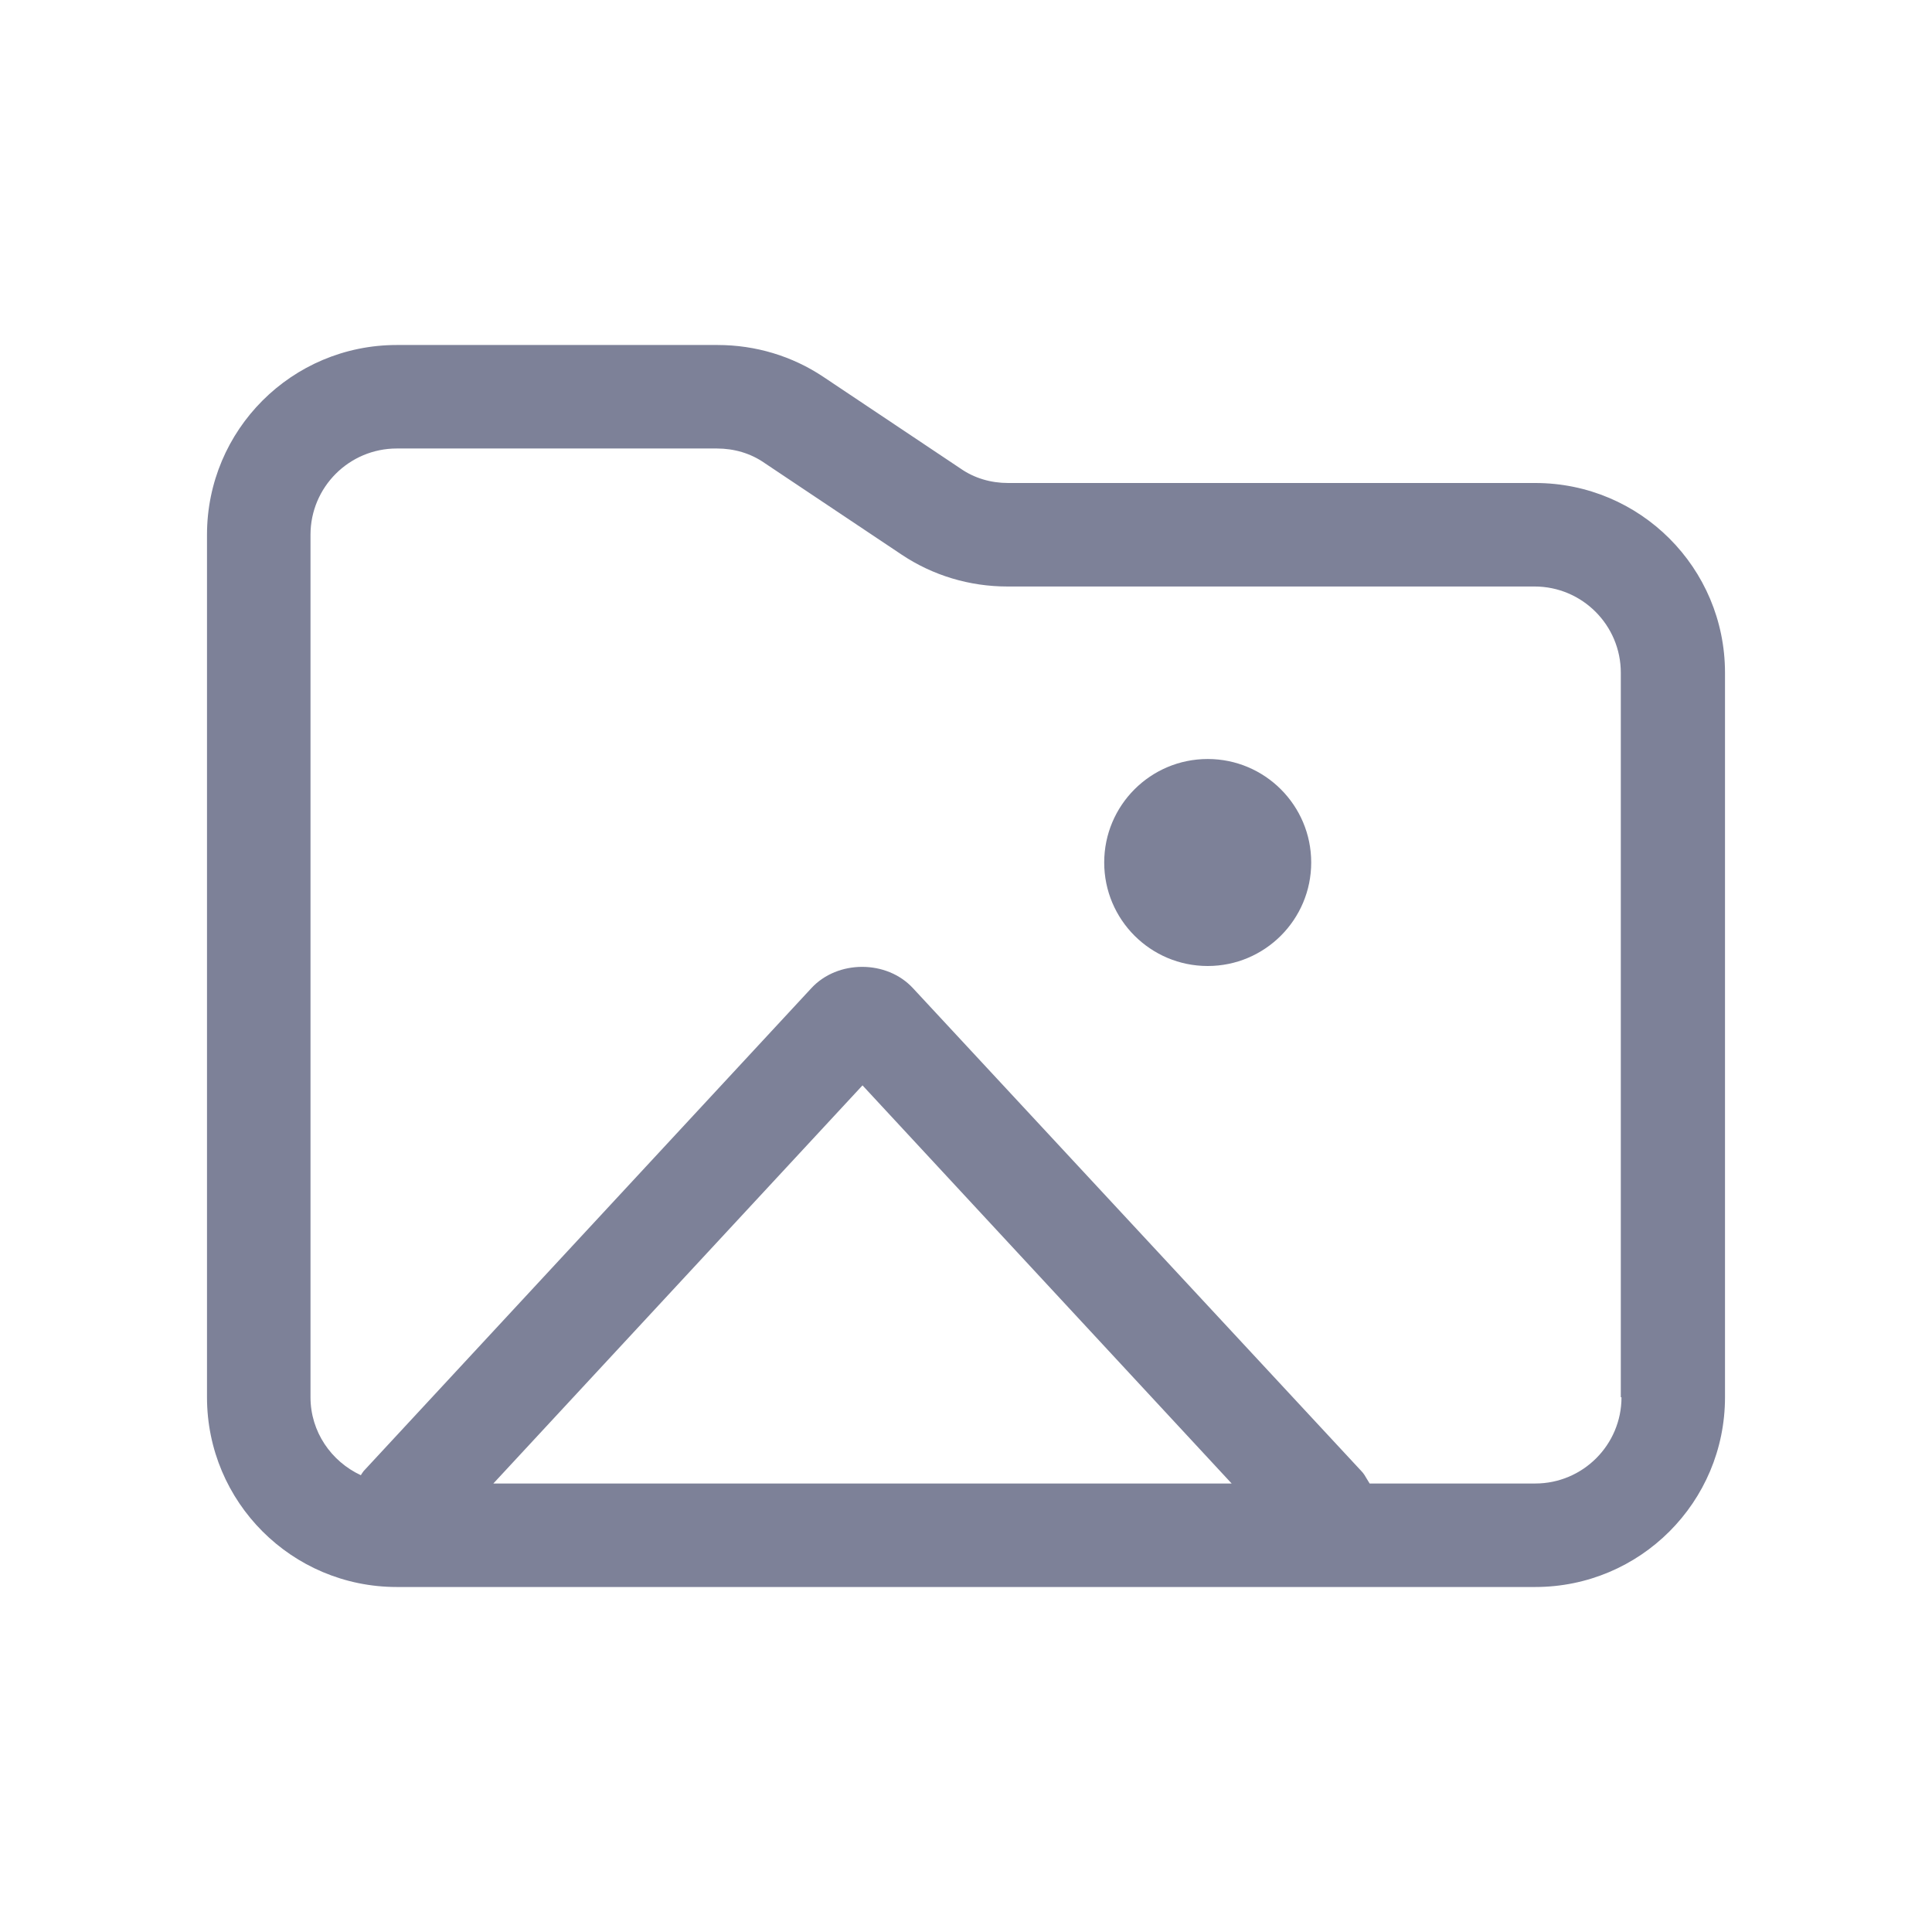 <svg width="28" height="28" viewBox="0 0 28 28" fill="none" xmlns="http://www.w3.org/2000/svg">
<path fill-rule="evenodd" clip-rule="evenodd" d="M14.61 7H22.25C23.77 7 25 8.23 25 9.75V20.25C25 21.77 23.77 23 22.25 23H5.75C4.23 23 3 21.77 3 20.25V7.75C3 6.23 4.23 5 5.75 5H10.4C10.95 5 11.48 5.16 11.93 5.46L13.92 6.79C14.12 6.93 14.36 7 14.61 7ZM12.5 15.73L7.15 21.5H17.85L12.5 15.73ZM22.25 21.5C22.94 21.5 23.5 20.94 23.5 20.25H23.49V9.75C23.49 9.06 22.93 8.5 22.24 8.5H14.6C14.05 8.5 13.52 8.34 13.07 8.04L11.08 6.71C10.88 6.57 10.64 6.5 10.39 6.5H5.75C5.06 6.5 4.5 7.06 4.5 7.75V20.25C4.5 20.75 4.8 21.18 5.23 21.38C5.24 21.36 5.27 21.32 5.27 21.32L11.76 14.32C12.14 13.91 12.85 13.91 13.23 14.32L19.73 21.32C19.763 21.353 19.788 21.396 19.812 21.438C19.824 21.459 19.837 21.48 19.85 21.5H22.25ZM17.503 14C18.331 14 19.003 13.328 19.003 12.5C19.003 11.672 18.331 11 17.503 11C16.674 11 16.003 11.672 16.003 12.5C16.003 13.328 16.674 14 17.503 14Z" fill="#7D8198"/>
</svg>
